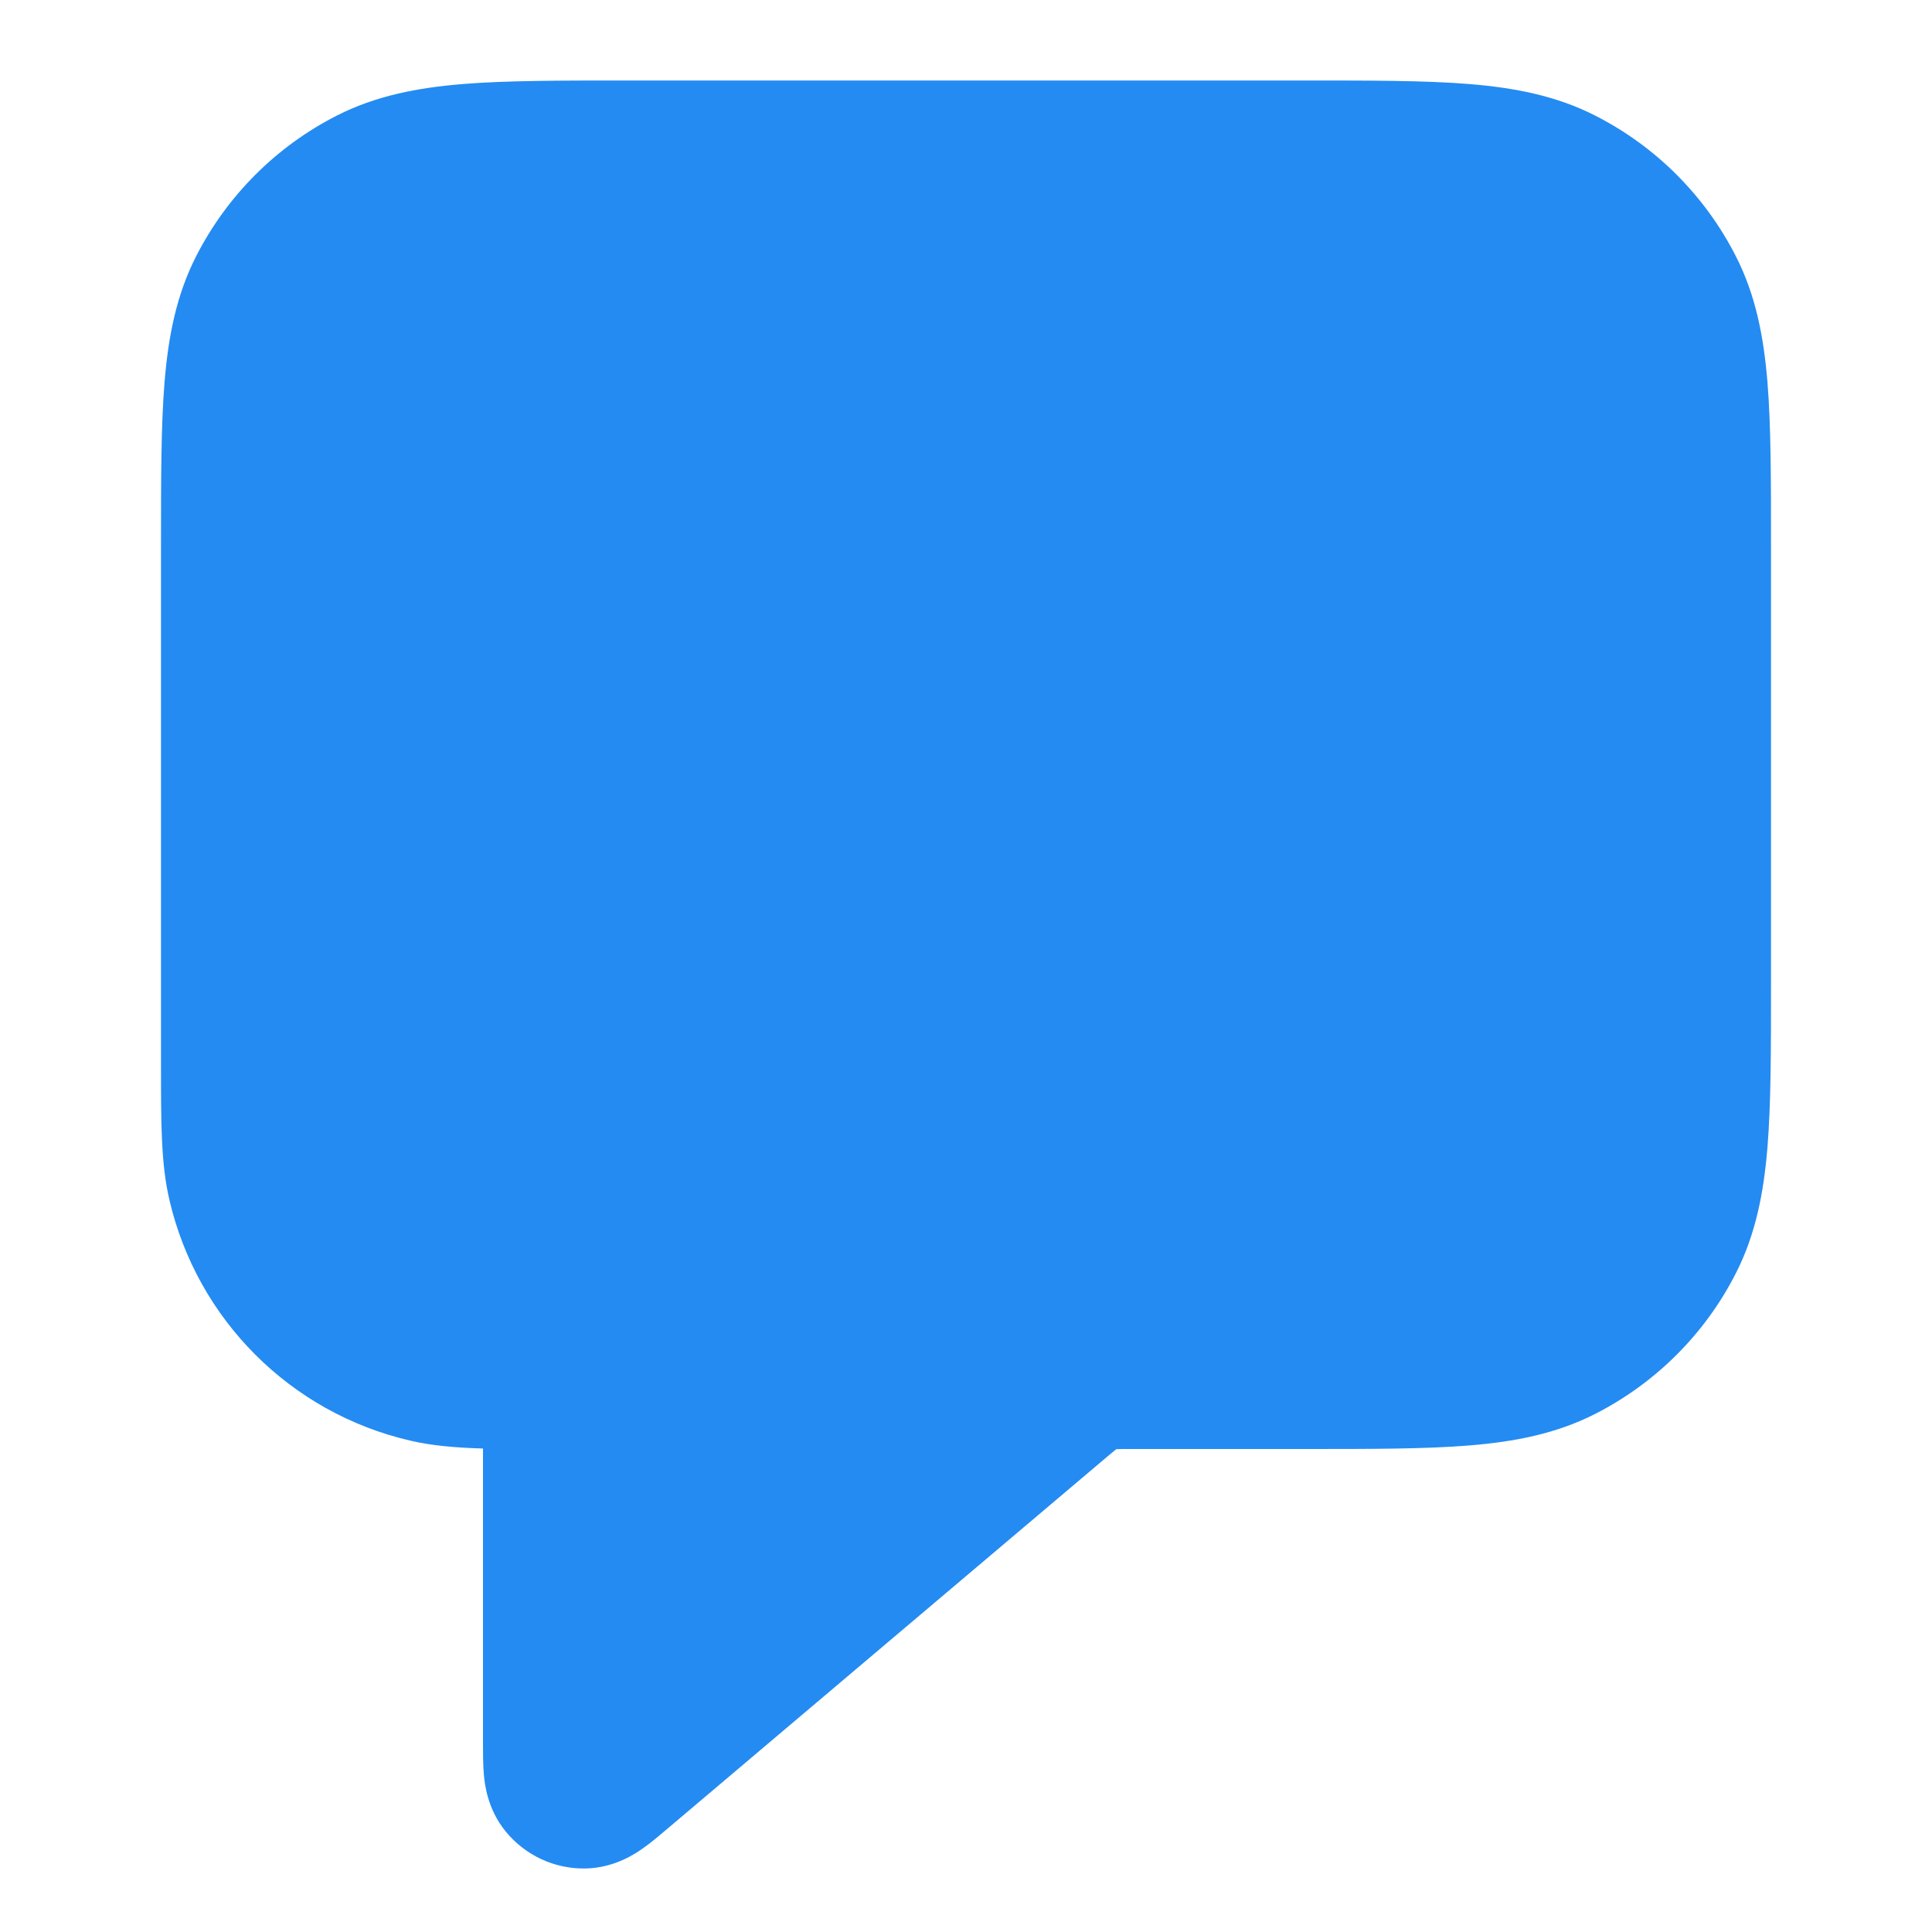 <svg width="24" height="24" viewBox="0 0 24 24" fill="none" xmlns="http://www.w3.org/2000/svg">
<g clip-path="url(#clip0_16310_1751)">
<path d="M16.241 1H7.759C6.954 1 6.289 1 5.748 1.044C5.186 1.09 4.669 1.189 4.184 1.436C3.431 1.819 2.82 2.431 2.436 3.184C2.189 3.669 2.09 4.186 2.044 4.748C2 5.289 2 5.954 2 6.759L2 13.249C2 13.941 1.999 14.455 2.104 14.904C2.449 16.391 3.609 17.552 5.096 17.896C5.366 17.959 5.659 17.984 6 17.994L6 21.662C6 21.777 6 21.921 6.011 22.045C6.021 22.157 6.052 22.469 6.28 22.749C6.523 23.048 6.89 23.219 7.276 23.211C7.636 23.203 7.894 23.026 7.986 22.961C8.088 22.89 8.198 22.796 8.285 22.722L13.699 18.142C13.787 18.067 13.832 18.03 13.865 18.004L13.867 18.002L13.87 18.002C13.912 18 13.97 18 14.086 18H16.241C17.046 18 17.711 18 18.252 17.956C18.814 17.91 19.331 17.811 19.816 17.564C20.569 17.18 21.181 16.569 21.564 15.816C21.811 15.331 21.91 14.814 21.956 14.252C22 13.711 22 13.046 22 12.241V6.759C22 5.954 22 5.289 21.956 4.748C21.91 4.186 21.811 3.669 21.564 3.184C21.181 2.431 20.569 1.819 19.816 1.436C19.331 1.189 18.814 1.09 18.252 1.044C17.711 1 17.046 1 16.241 1Z" fill="#248BF2"/>
</g>
<defs>
<clipPath id="clip0_16310_1751">
<rect width="24" height="24" fill="white"/>
</clipPath>
</defs>
</svg>
